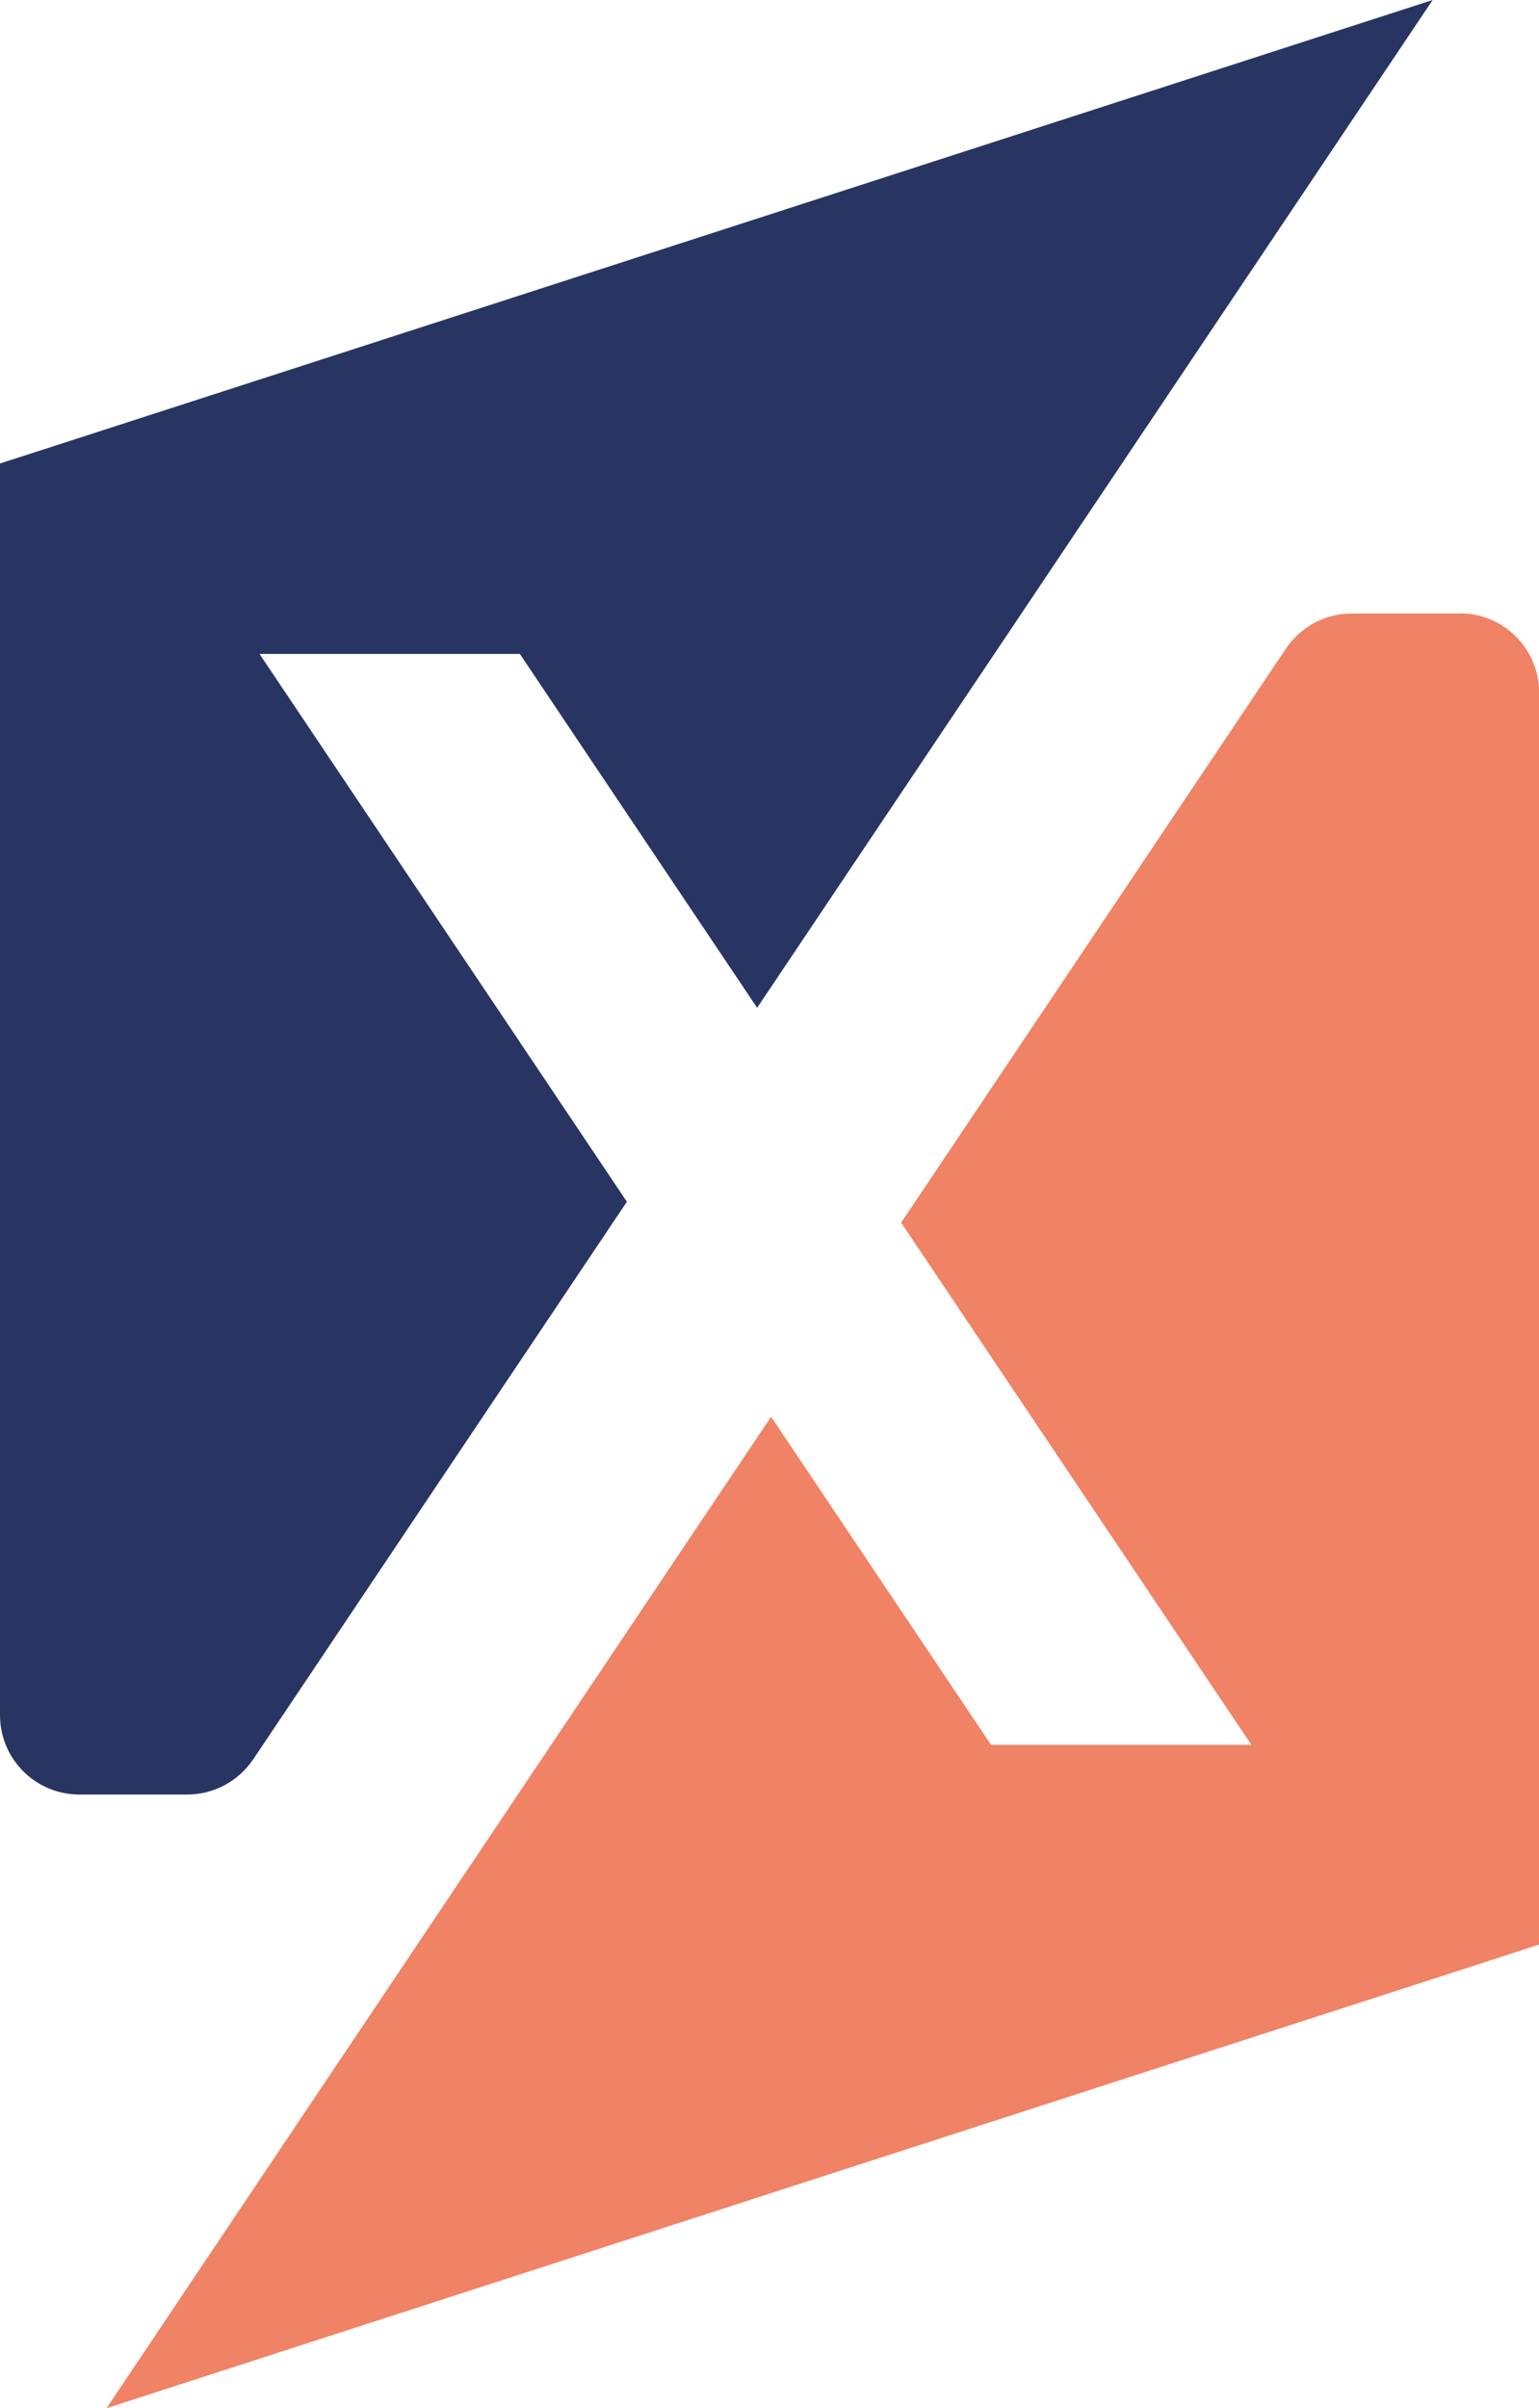 <?xml version="1.0" encoding="UTF-8"?>
<svg id="Capa_1" data-name="Capa 1" xmlns="http://www.w3.org/2000/svg" viewBox="0 0 91.45 143.04">
  <defs>
    <style>
      .cls-1 {
        fill: #f08265;
      }

      .cls-1, .cls-2 {
        stroke-width: 0px;
      }

      .cls-2 {
        fill: #283562;
      }
    </style>
  </defs>
  <path class="cls-2" d="m15.04,104.51l22.21-33.13L15.42,38.84h15.47l14.1,21.02L85.13,0,19.15,21.34l-12.71,4.11-6.44,2.08v74.34c0,2.61,2.11,4.72,4.72,4.72h6.4c1.57,0,3.04-.78,3.92-2.09Z"/>
  <path class="cls-1" d="m86.73,36.44h-6.4c-1.57,0-3.04.78-3.92,2.09l-22.86,34.09,20.81,31.02h-15.47l-13.07-19.49L6.33,143.04l64.91-21,11.02-3.56,9.2-2.98V41.15c0-2.61-2.11-4.72-4.72-4.72Z"/>
</svg>
